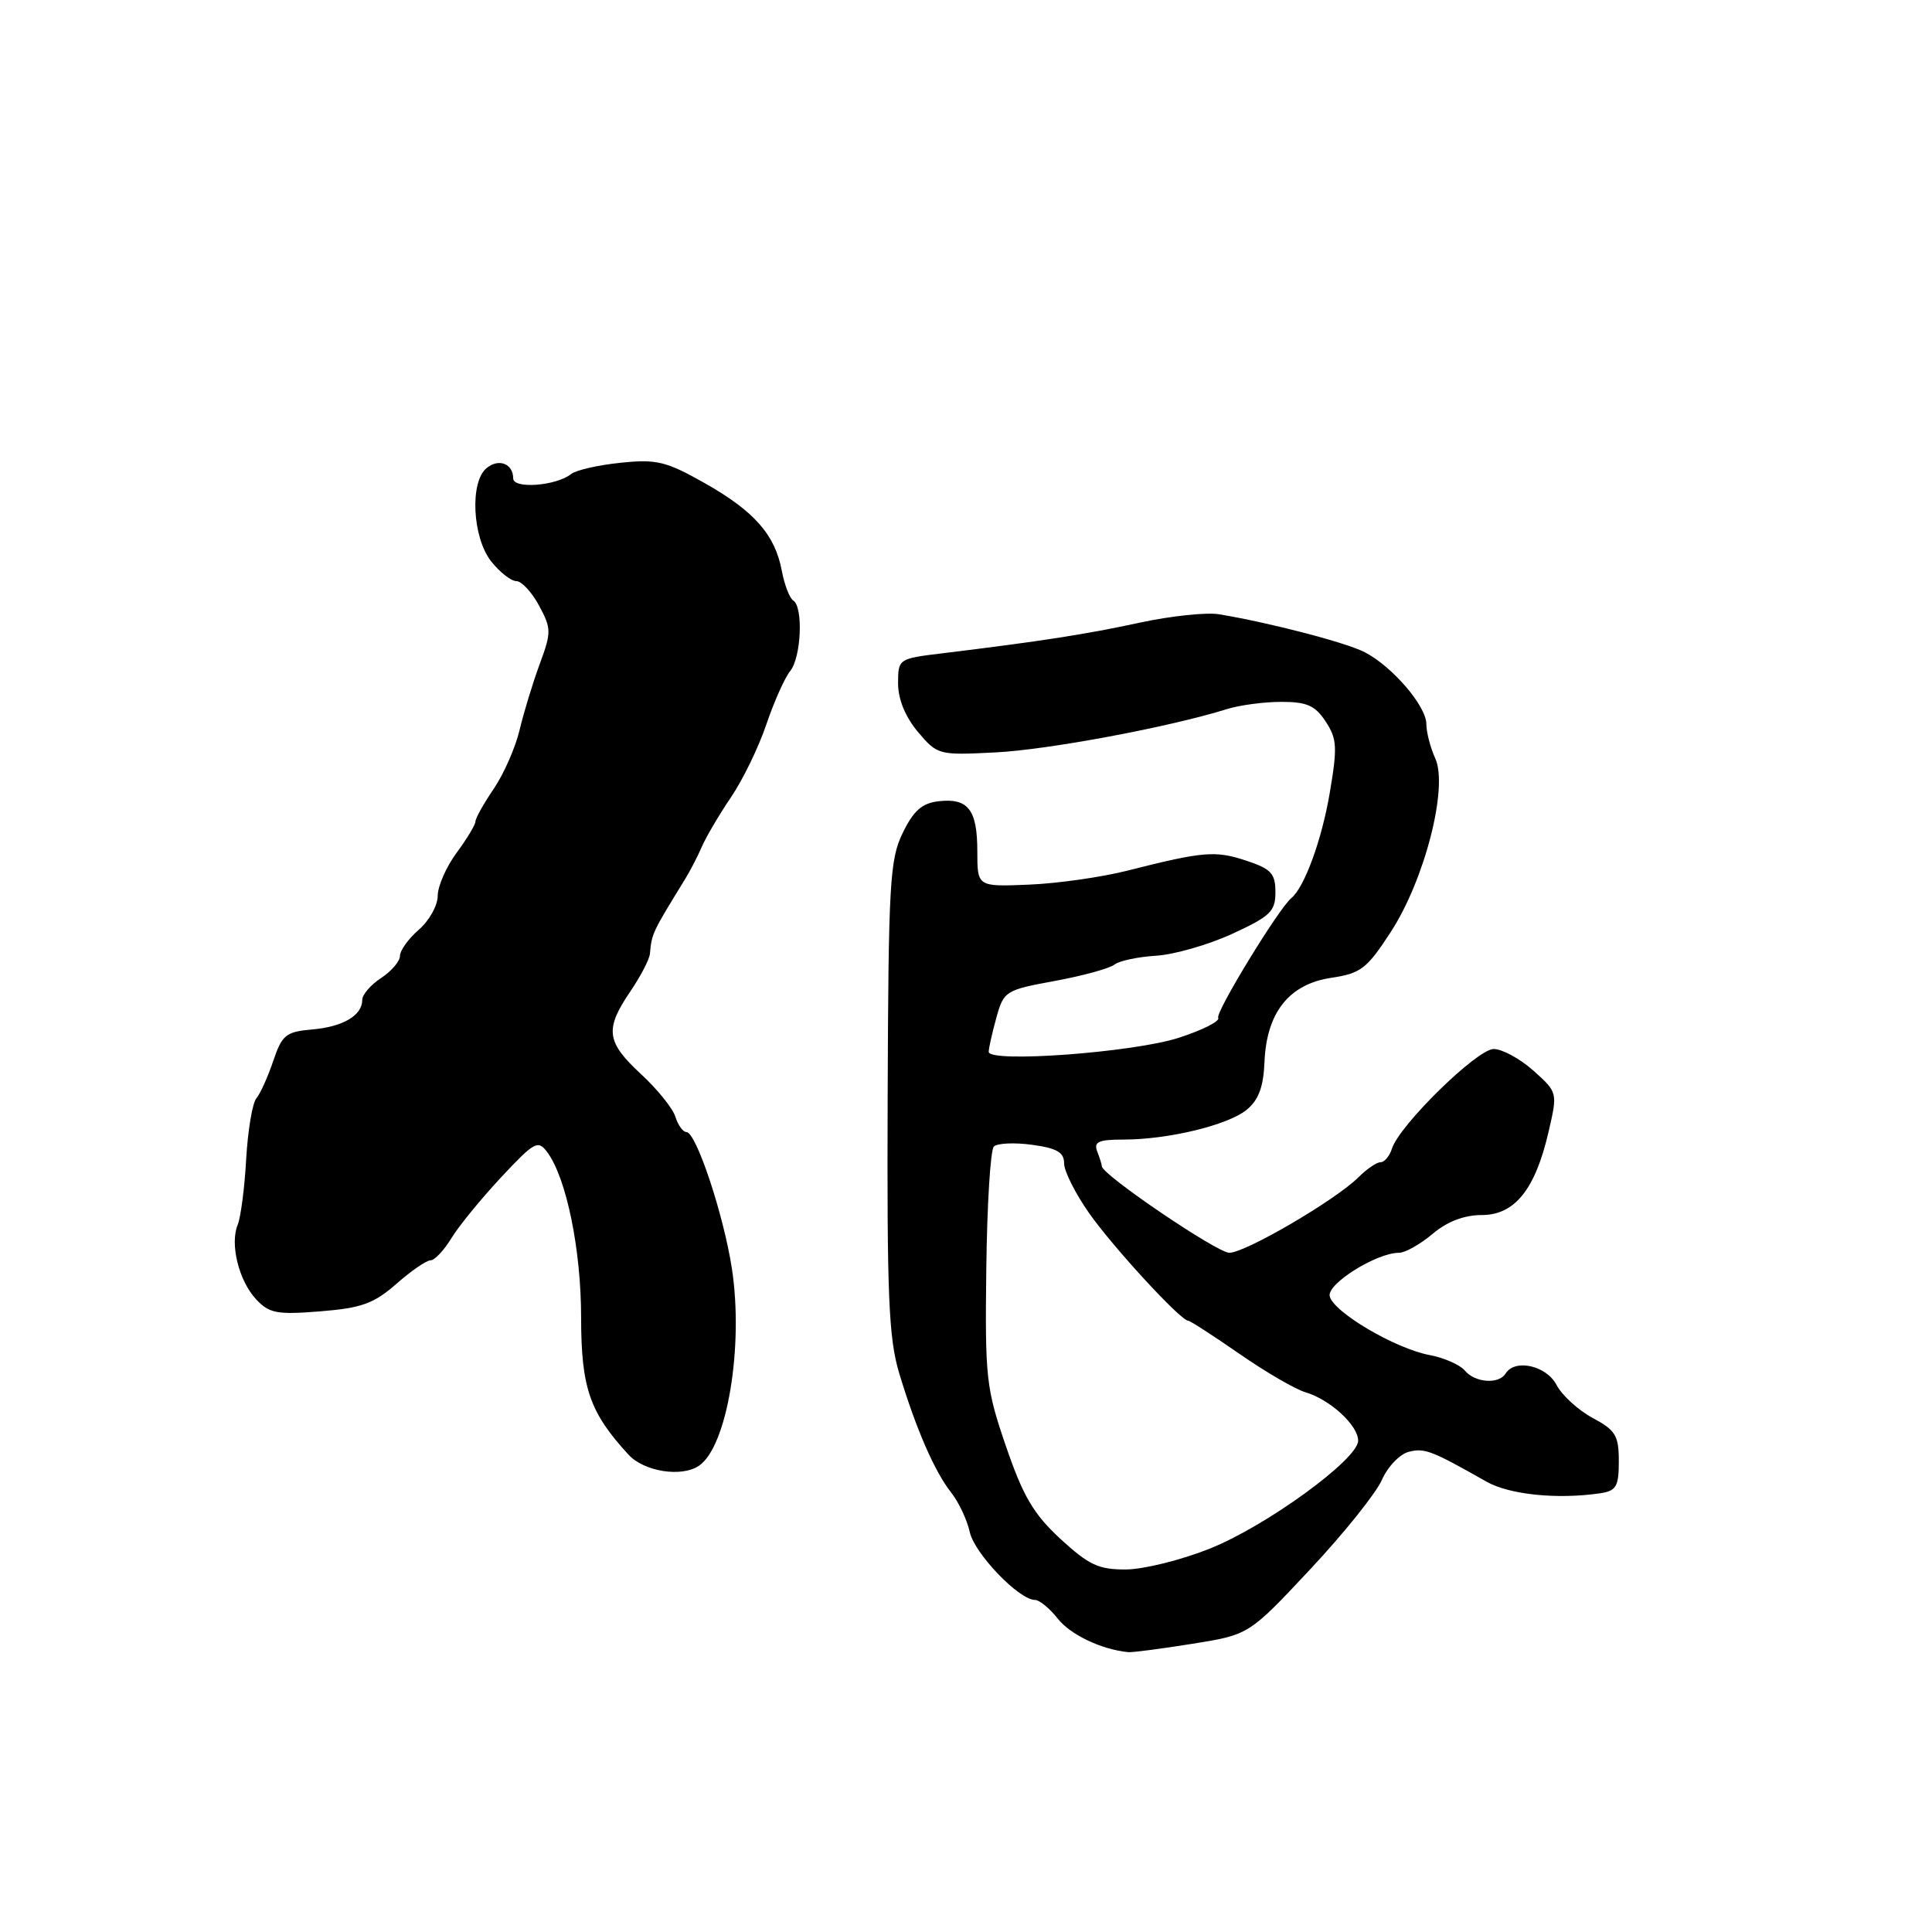 <?xml version="1.0" encoding="UTF-8" standalone="no"?>
<!DOCTYPE svg PUBLIC "-//W3C//DTD SVG 1.1//EN" "http://www.w3.org/Graphics/SVG/1.1/DTD/svg11.dtd" >
<svg xmlns="http://www.w3.org/2000/svg" xmlns:xlink="http://www.w3.org/1999/xlink" version="1.1" viewBox="0 0 256 256">
 <g >
 <path fill="currentColor"
d=" M 158.00 217.81 C 165.50 216.61 165.50 216.61 173.60 207.95 C 178.06 203.19 182.33 197.86 183.10 196.11 C 183.87 194.35 185.48 192.67 186.68 192.37 C 188.76 191.84 189.69 192.20 196.97 196.33 C 200.01 198.05 206.36 198.70 212.00 197.87 C 214.17 197.55 214.50 196.99 214.50 193.62 C 214.50 190.21 214.07 189.51 211.03 187.88 C 209.13 186.86 206.97 184.89 206.25 183.51 C 204.90 180.94 200.73 180.01 199.50 182.00 C 198.60 183.46 195.43 183.22 194.09 181.60 C 193.45 180.84 191.35 179.91 189.42 179.55 C 184.85 178.69 176.59 173.81 176.19 171.73 C 175.87 170.08 182.41 166.00 185.38 166.00 C 186.19 166.00 188.18 164.88 189.82 163.50 C 191.76 161.86 194.01 161.00 196.33 161.00 C 200.71 161.00 203.43 157.61 205.19 149.98 C 206.40 144.75 206.40 144.75 203.19 141.87 C 201.42 140.29 199.05 139.00 197.92 139.00 C 195.73 139.00 185.42 149.09 184.44 152.20 C 184.12 153.19 183.45 154.00 182.93 154.00 C 182.42 154.00 181.11 154.89 180.03 155.97 C 177.00 159.00 165.03 166.00 162.89 166.00 C 161.27 166.00 146.00 155.64 146.00 154.54 C 146.00 154.33 145.73 153.45 145.39 152.58 C 144.90 151.30 145.55 151.00 148.84 151.00 C 154.77 151.00 162.65 149.10 165.17 147.07 C 166.76 145.77 167.41 144.07 167.55 140.74 C 167.82 134.17 170.80 130.41 176.37 129.57 C 180.33 128.98 181.12 128.37 184.29 123.48 C 188.79 116.56 191.92 104.31 190.18 100.49 C 189.53 99.07 189.00 97.02 189.00 95.94 C 189.00 93.57 184.50 88.32 180.85 86.43 C 178.37 85.14 168.22 82.50 161.50 81.39 C 159.85 81.12 155.12 81.62 151.00 82.51 C 143.90 84.05 137.95 84.97 124.75 86.58 C 119.06 87.27 119.00 87.31 119.00 90.56 C 119.00 92.65 119.96 94.99 121.62 96.97 C 124.21 100.04 124.37 100.08 131.87 99.70 C 138.83 99.36 154.97 96.34 162.57 93.96 C 164.26 93.43 167.51 93.00 169.80 93.00 C 173.17 93.00 174.27 93.49 175.66 95.61 C 177.17 97.91 177.23 99.01 176.18 105.17 C 175.12 111.36 172.83 117.59 171.11 119.00 C 169.43 120.38 161.00 134.19 161.42 134.87 C 161.69 135.31 159.34 136.49 156.20 137.51 C 150.19 139.46 131.00 140.87 131.01 139.37 C 131.01 138.89 131.47 136.86 132.02 134.86 C 133.00 131.32 133.23 131.18 139.77 129.98 C 143.47 129.30 147.02 128.32 147.66 127.82 C 148.30 127.31 150.78 126.79 153.16 126.64 C 155.55 126.50 160.09 125.20 163.25 123.75 C 168.32 121.42 169.00 120.77 169.00 118.22 C 169.00 115.74 168.44 115.13 165.10 114.03 C 161.01 112.68 159.44 112.82 149.32 115.38 C 145.92 116.24 140.07 117.07 136.32 117.22 C 129.50 117.50 129.50 117.50 129.50 112.81 C 129.50 107.29 128.29 105.72 124.37 106.17 C 122.18 106.42 121.05 107.41 119.62 110.36 C 117.90 113.87 117.72 117.03 117.62 145.36 C 117.52 171.75 117.75 177.34 119.16 182.00 C 121.39 189.36 123.83 194.97 126.04 197.78 C 127.04 199.05 128.15 201.40 128.50 203.01 C 129.13 205.86 135.03 212.00 137.14 212.00 C 137.73 212.00 139.09 213.12 140.17 214.49 C 141.85 216.62 145.96 218.57 149.50 218.92 C 150.05 218.97 153.88 218.47 158.00 217.81 Z  M 92.60 194.23 C 96.34 191.74 98.56 178.44 96.98 168.09 C 95.87 160.90 92.24 150.00 90.95 150.00 C 90.50 150.00 89.84 149.09 89.49 147.97 C 89.14 146.85 87.08 144.30 84.92 142.31 C 80.33 138.06 80.12 136.39 83.50 131.40 C 84.88 129.38 86.06 127.11 86.12 126.36 C 86.37 123.67 86.40 123.61 90.77 116.50 C 91.45 115.40 92.46 113.45 93.01 112.17 C 93.56 110.90 95.28 107.97 96.84 105.67 C 98.40 103.38 100.52 99.03 101.54 96.00 C 102.57 92.97 103.99 89.79 104.70 88.92 C 106.17 87.14 106.46 80.41 105.11 79.57 C 104.63 79.27 103.94 77.49 103.59 75.61 C 102.69 70.84 99.93 67.71 93.31 63.98 C 88.26 61.13 86.99 60.82 82.23 61.32 C 79.28 61.62 76.33 62.29 75.68 62.81 C 73.69 64.39 68.00 64.82 68.00 63.39 C 68.00 61.43 66.07 60.69 64.46 62.04 C 62.23 63.88 62.60 71.22 65.07 74.37 C 66.21 75.81 67.72 77.00 68.42 77.00 C 69.11 77.00 70.47 78.46 71.43 80.25 C 73.07 83.30 73.07 83.77 71.51 88.00 C 70.60 90.47 69.40 94.40 68.85 96.72 C 68.30 99.04 66.76 102.55 65.43 104.51 C 64.09 106.48 63.00 108.43 63.00 108.85 C 63.00 109.27 61.88 111.14 60.50 113.00 C 59.13 114.86 58.00 117.43 58.00 118.70 C 58.00 119.97 56.88 121.99 55.50 123.19 C 54.12 124.38 53.00 125.94 53.00 126.66 C 53.00 127.37 51.87 128.69 50.50 129.59 C 49.12 130.49 48.00 131.80 48.00 132.49 C 48.00 134.55 45.45 136.06 41.35 136.41 C 37.89 136.71 37.37 137.13 36.21 140.57 C 35.50 142.67 34.50 144.90 33.97 145.54 C 33.44 146.17 32.84 149.79 32.62 153.59 C 32.41 157.39 31.90 161.30 31.50 162.28 C 30.44 164.84 31.64 169.69 33.93 172.16 C 35.68 174.03 36.69 174.22 42.44 173.76 C 47.92 173.32 49.54 172.73 52.52 170.12 C 54.47 168.40 56.51 167.00 57.05 167.00 C 57.59 167.00 58.83 165.68 59.81 164.07 C 60.79 162.46 63.75 158.84 66.39 156.01 C 70.84 151.25 71.29 151.01 72.53 152.69 C 75.06 156.13 77.00 165.59 77.00 174.57 C 77.01 183.91 78.13 187.15 83.28 192.75 C 85.34 194.99 90.29 195.78 92.60 194.23 Z  M 140.53 203.93 C 136.96 200.63 135.57 198.28 133.31 191.68 C 130.66 183.96 130.51 182.63 130.69 168.11 C 130.79 159.65 131.24 152.36 131.69 151.92 C 132.14 151.48 134.41 151.37 136.75 151.69 C 140.05 152.14 141.00 152.69 141.00 154.16 C 141.00 155.20 142.50 158.17 144.33 160.77 C 147.52 165.30 156.45 175.00 157.44 175.00 C 157.69 175.00 160.74 176.97 164.20 179.37 C 167.67 181.78 171.62 184.08 173.00 184.49 C 176.26 185.45 180.01 188.92 179.96 190.92 C 179.91 193.40 167.76 202.23 160.28 205.21 C 156.55 206.70 151.58 207.94 149.23 207.96 C 145.59 207.99 144.30 207.39 140.53 203.93 Z "/>
</g>
</svg>